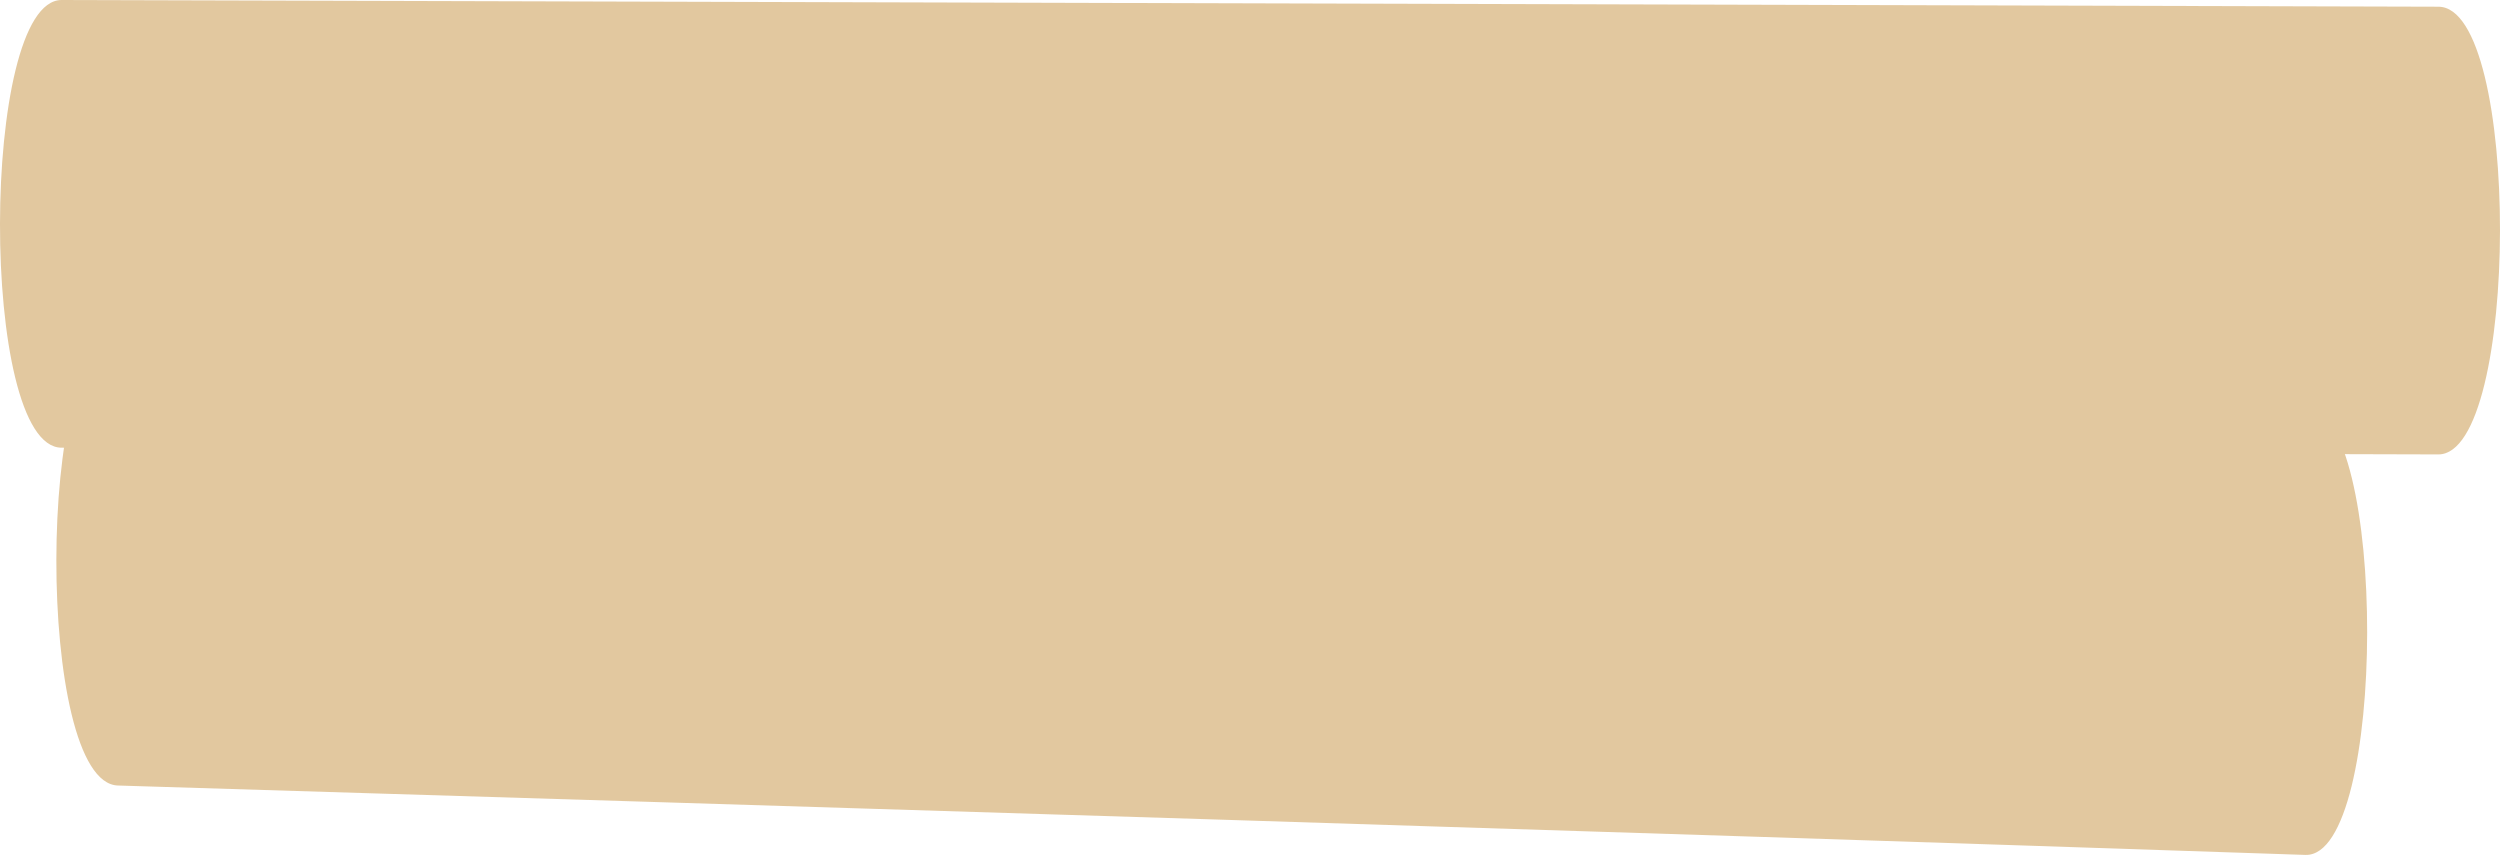 <svg width="193" height="66" viewBox="0 0 193 66" fill="none" xmlns="http://www.w3.org/2000/svg">
<path d="M4.758 34.562C65.919 34.735 127.081 34.908 188.242 35.081C194.54 35.081 194.632 0.518 188.242 0.518C127.081 0.346 65.919 0.173 4.758 0C-1.54 0 -1.632 34.562 4.758 34.562Z" fill="#E2C89F"/>
<path d="M9.109 60.642C65.432 62.37 121.664 64.098 177.987 65.999C184.285 66.172 184.377 31.61 177.987 31.437C121.664 29.709 65.432 27.981 9.109 26.08C2.81 25.907 2.719 60.469 9.109 60.642Z" fill="#E2C89F"/>
</svg>

